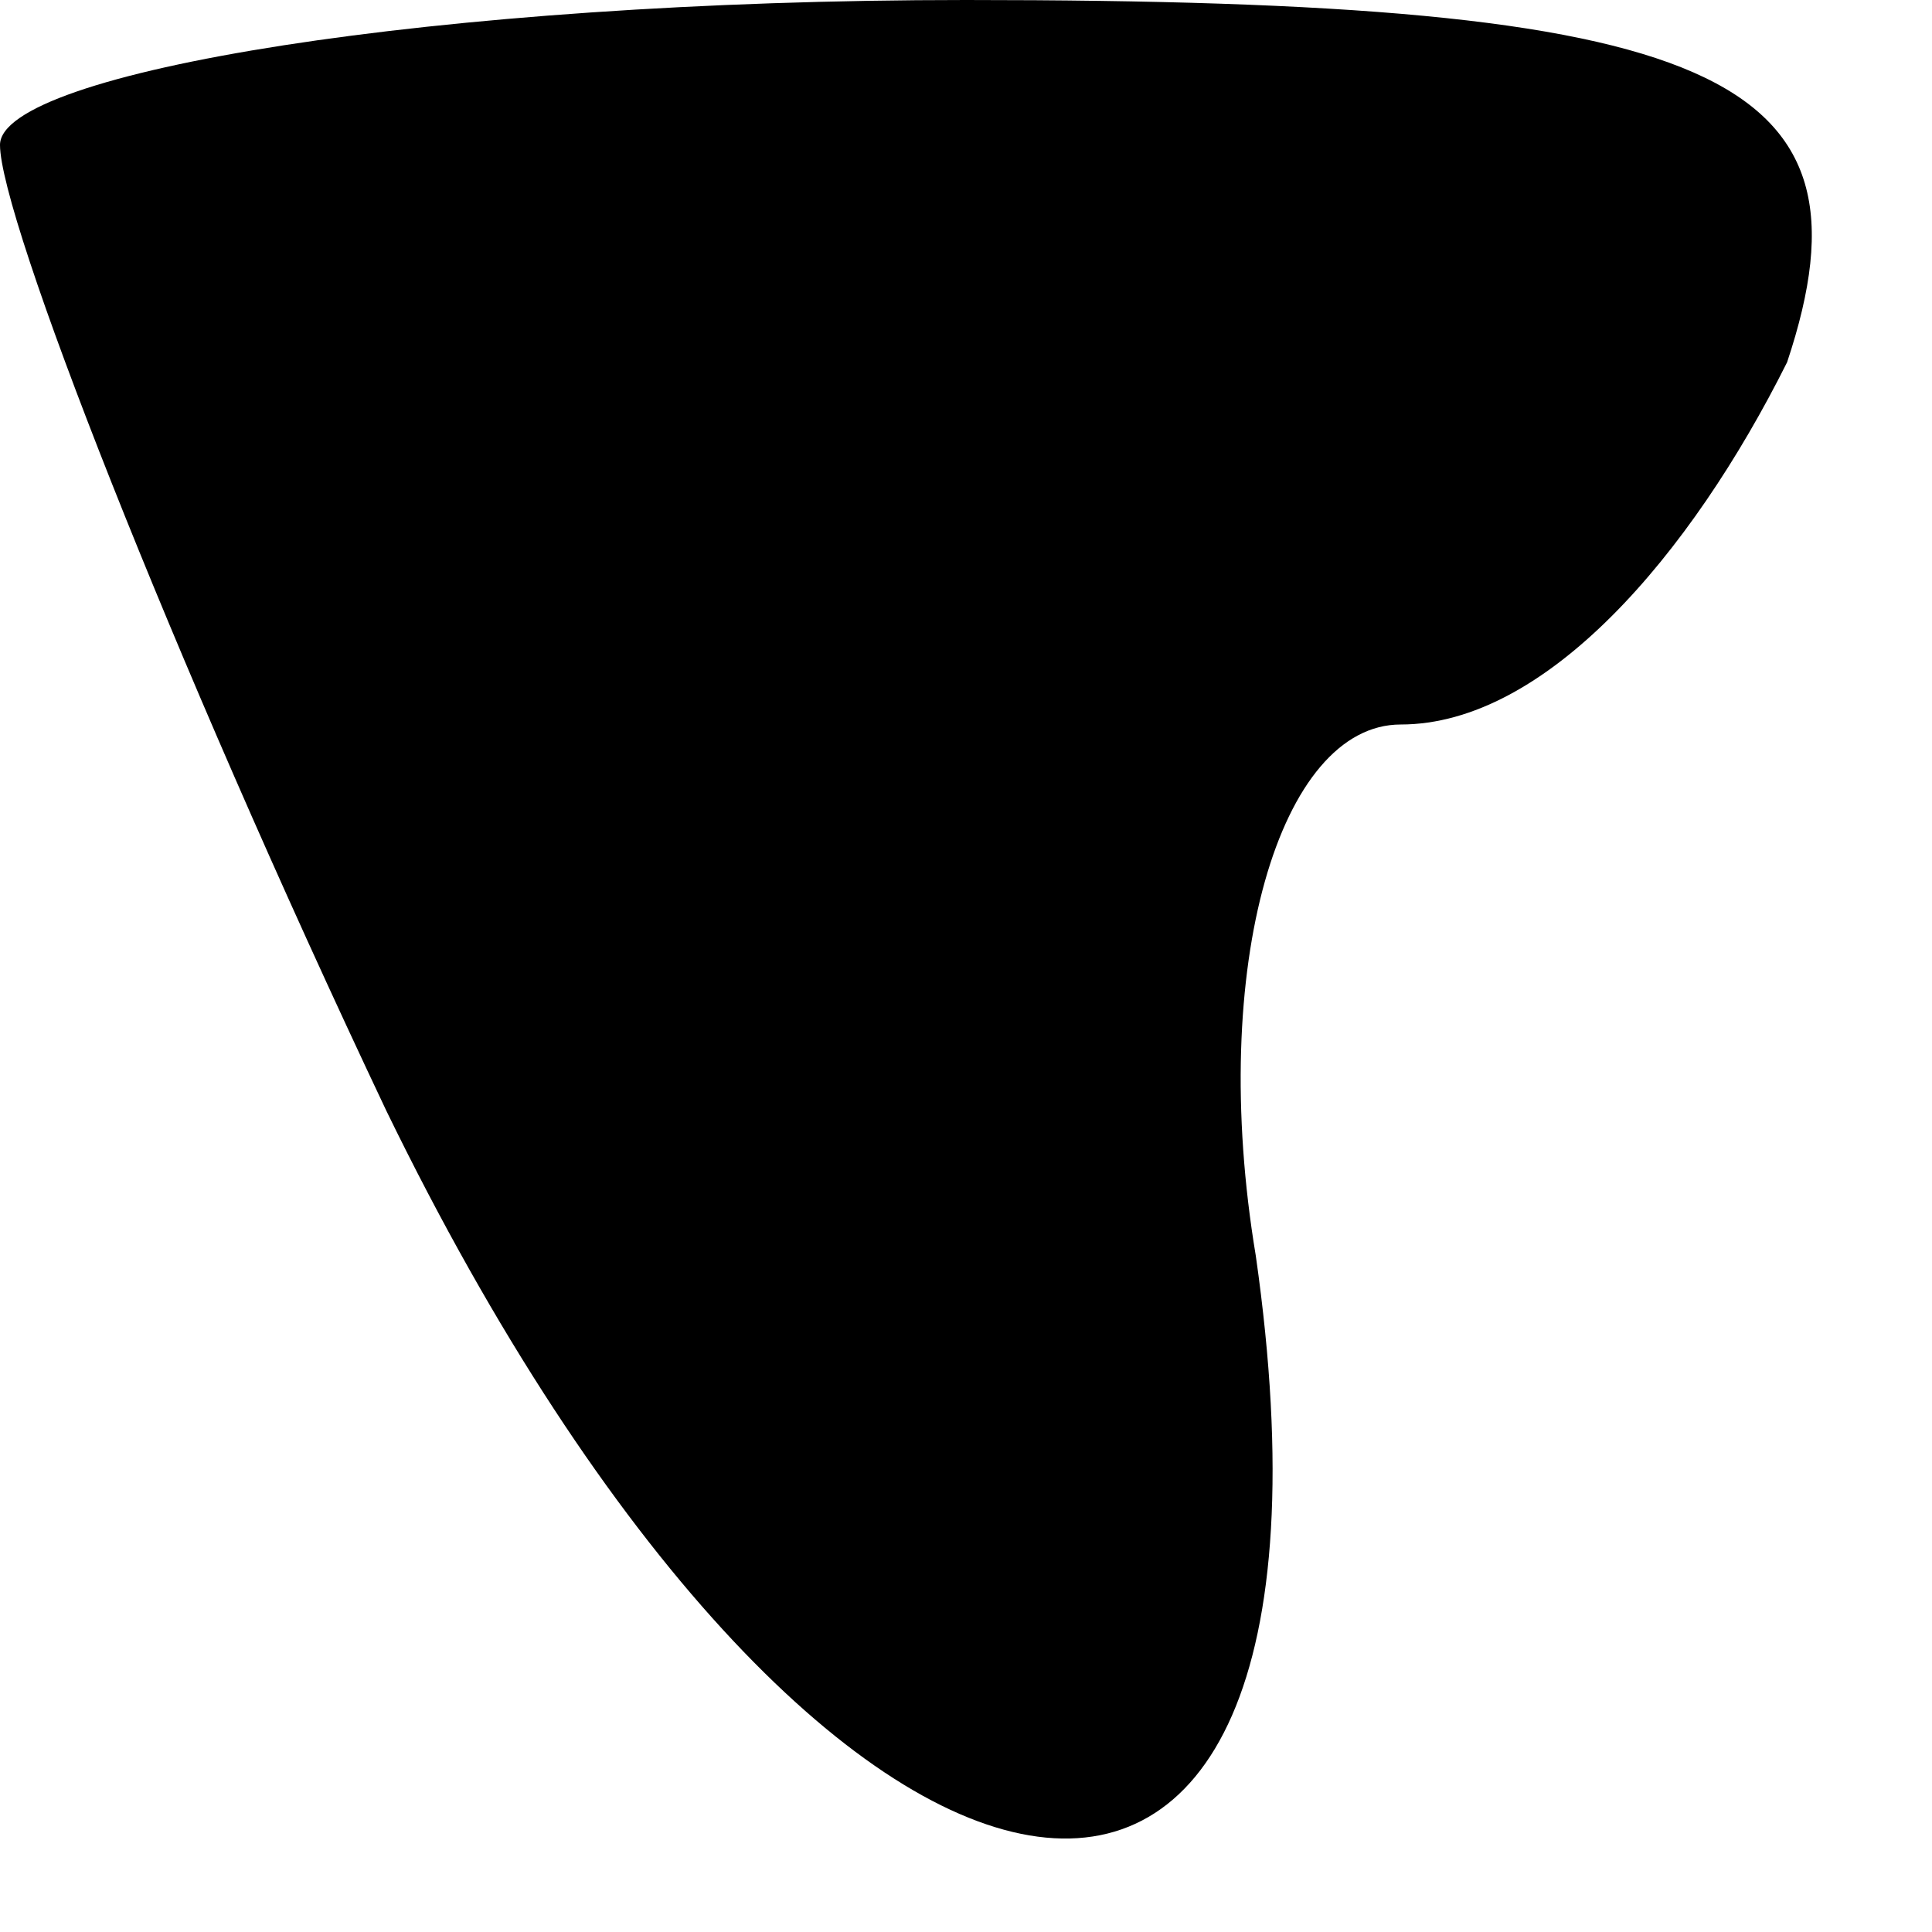 <?xml version="1.0" standalone="no"?>
<!DOCTYPE svg PUBLIC "-//W3C//DTD SVG 20010904//EN"
 "http://www.w3.org/TR/2001/REC-SVG-20010904/DTD/svg10.dtd">
<svg version="1.0" xmlns="http://www.w3.org/2000/svg"
 width="8pt" height="8pt" viewBox="0 0 8 8"
 preserveAspectRatio="xMidYMid meet">
<g transform="translate(0,8) scale(0.1,-0.1)"
fill="#000000" stroke="none">
<path fill="#000000" stroke="none" d="M0 74 c0 -3 7 -21 16 -40 18 -37 41
-41 36 -6 -2 12 1 22 6 22 6 0 12 7 16 15 4 12 -3 15 -34 15 -22 0 -40 -3 -40
-6z"/>
</g>
</svg>
